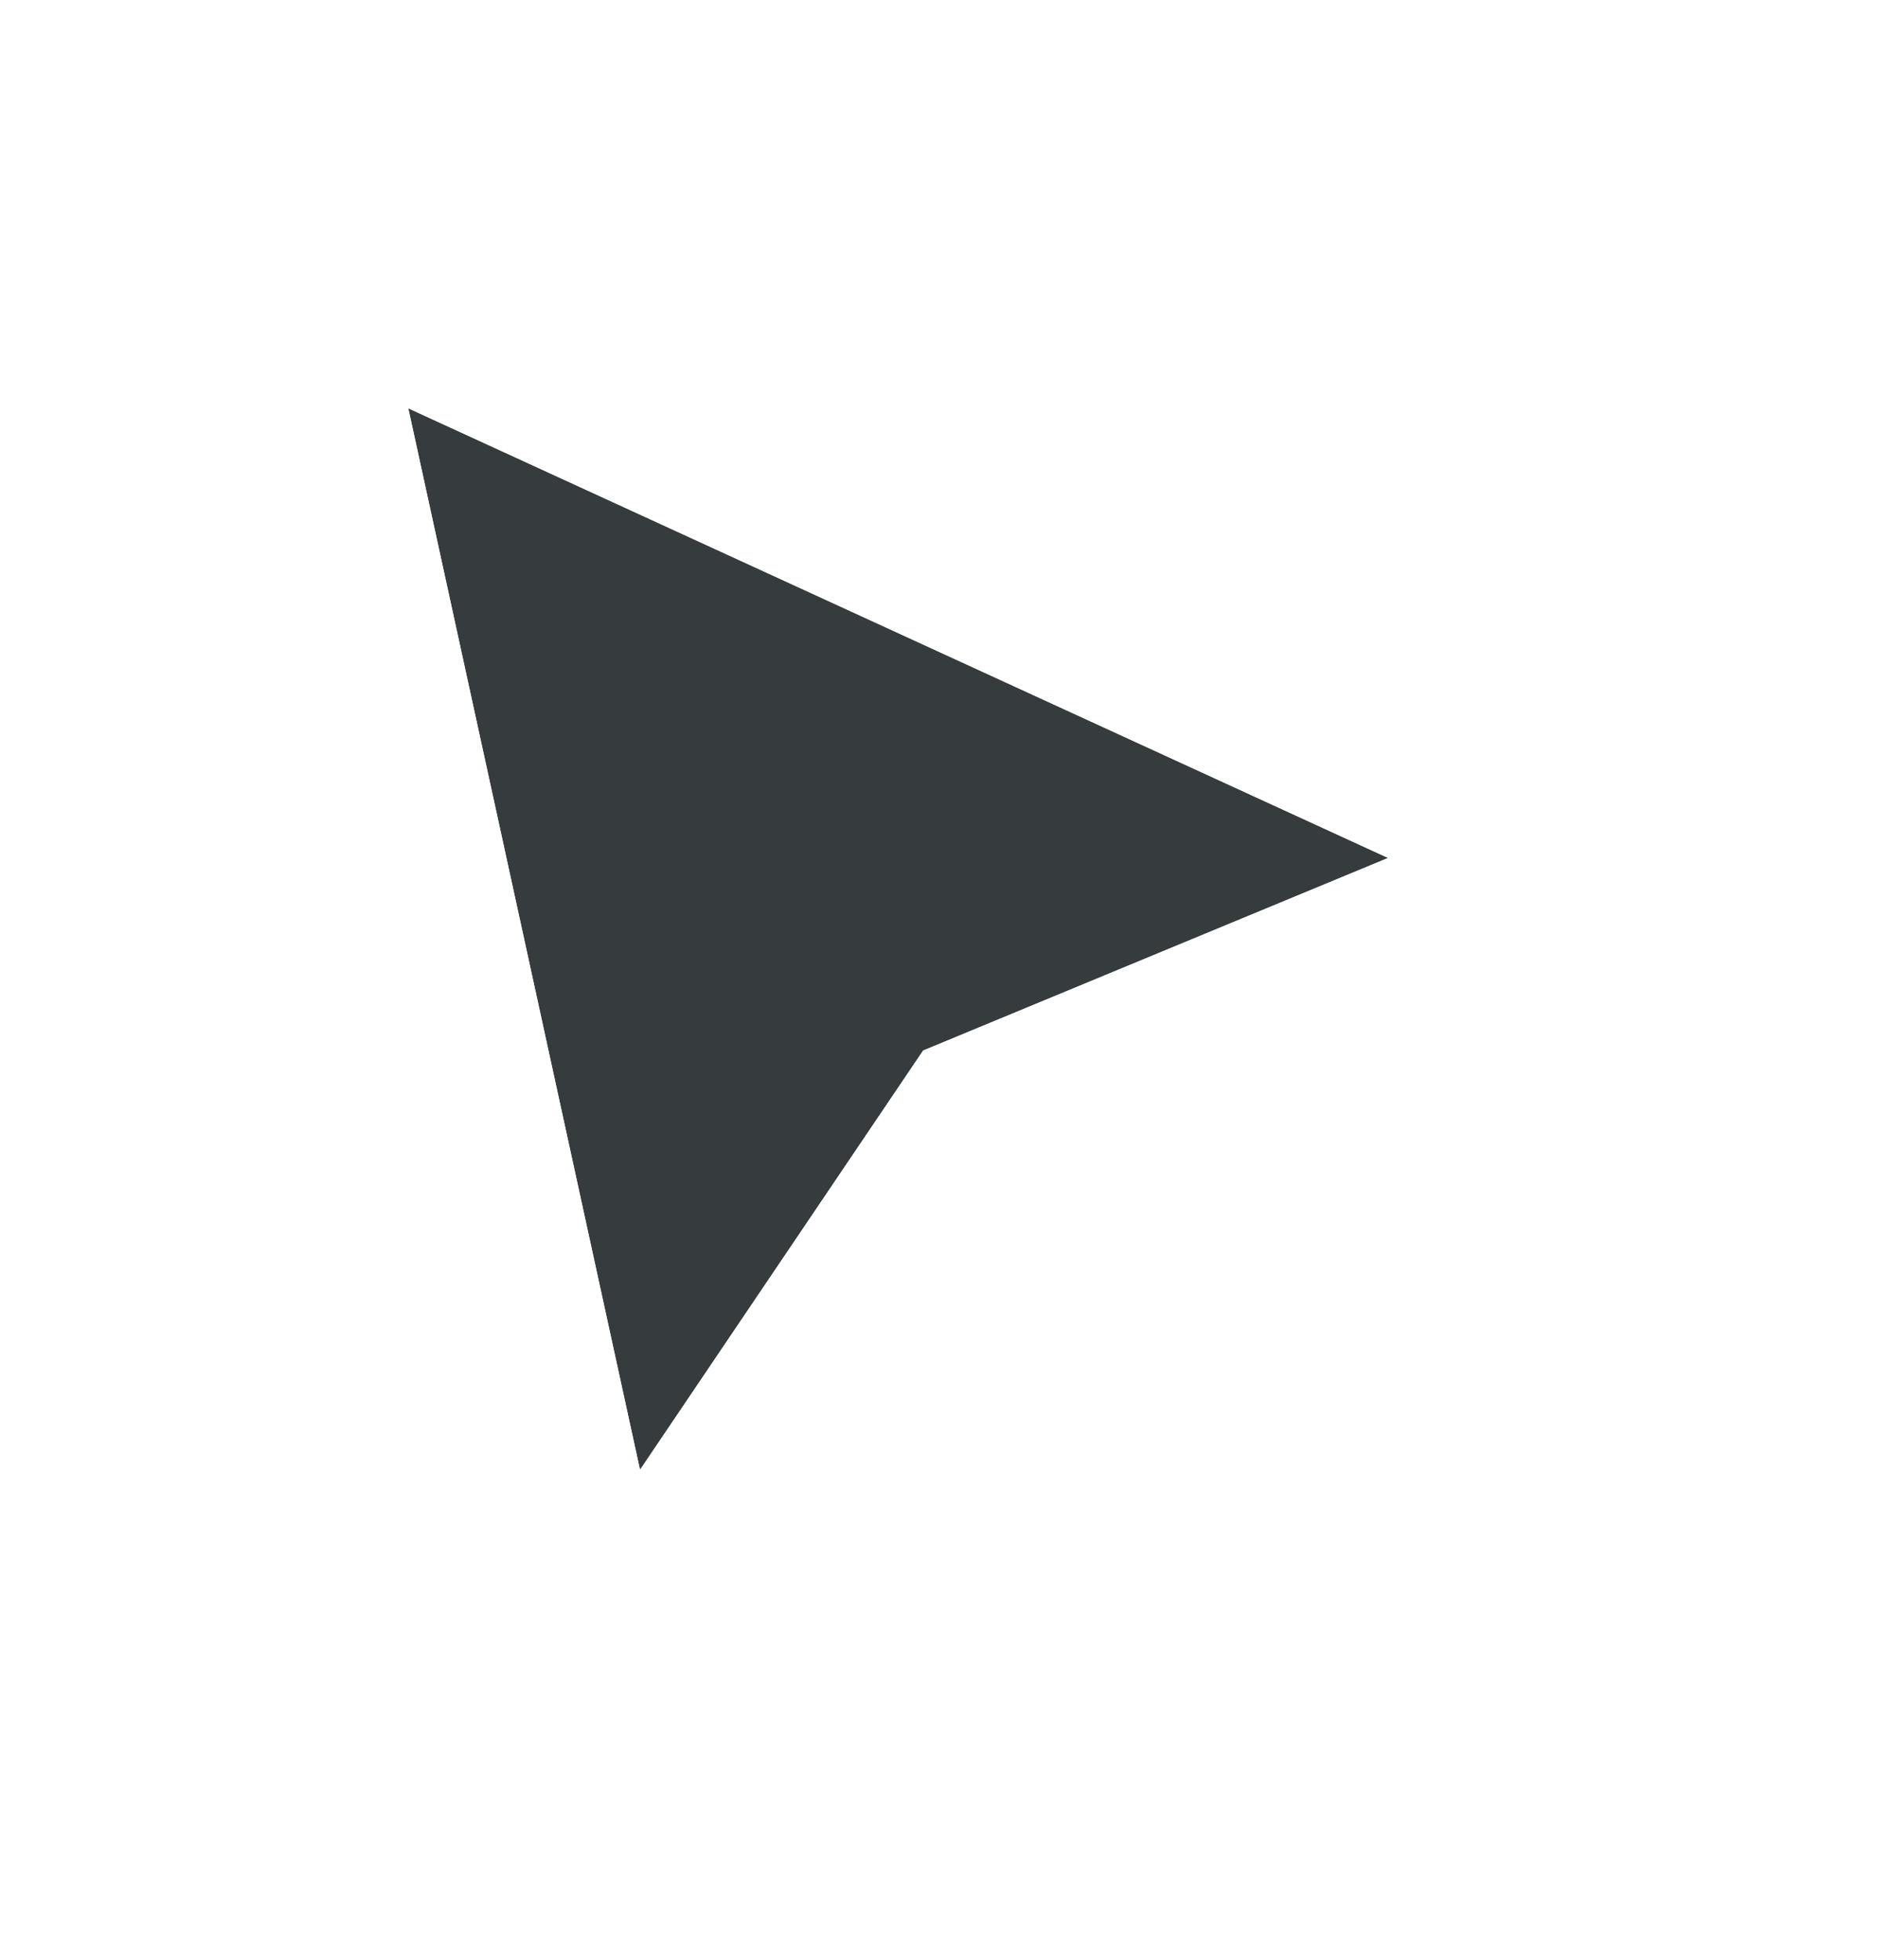 <svg width="23" height="24" viewBox="0 0 23 24" fill="none" xmlns="http://www.w3.org/2000/svg">
<g filter="url(#filter0_d_8_81)">
<path fill-rule="evenodd" clip-rule="evenodd" d="M17 9.507L5 4L7.838 17L11.306 11.865L17 9.507Z" fill="#363B3E"/>
<path d="M17.191 9.969L18.25 9.53L17.209 9.052L5.209 3.546L4.298 3.128L4.512 4.107L7.35 17.107L7.599 18.248L8.253 17.28L11.636 12.27L17.191 9.969Z" stroke="white" stroke-miterlimit="16"/>
</g>
<defs>
<filter id="filter0_d_8_81" x="0.596" y="0.255" width="21.904" height="23.24" filterUnits="userSpaceOnUse" color-interpolation-filters="sRGB">
<feFlood flood-opacity="0" result="BackgroundImageFix"/>
<feColorMatrix in="SourceAlpha" type="matrix" values="0 0 0 0 0 0 0 0 0 0 0 0 0 0 0 0 0 0 127 0" result="hardAlpha"/>
<feOffset dy="1"/>
<feGaussianBlur stdDeviation="1.5"/>
<feColorMatrix type="matrix" values="0 0 0 0 0 0 0 0 0 0 0 0 0 0 0 0 0 0 0.25 0"/>
<feBlend mode="normal" in2="BackgroundImageFix" result="effect1_dropShadow_8_81"/>
<feBlend mode="normal" in="SourceGraphic" in2="effect1_dropShadow_8_81" result="shape"/>
</filter>
</defs>
</svg>
